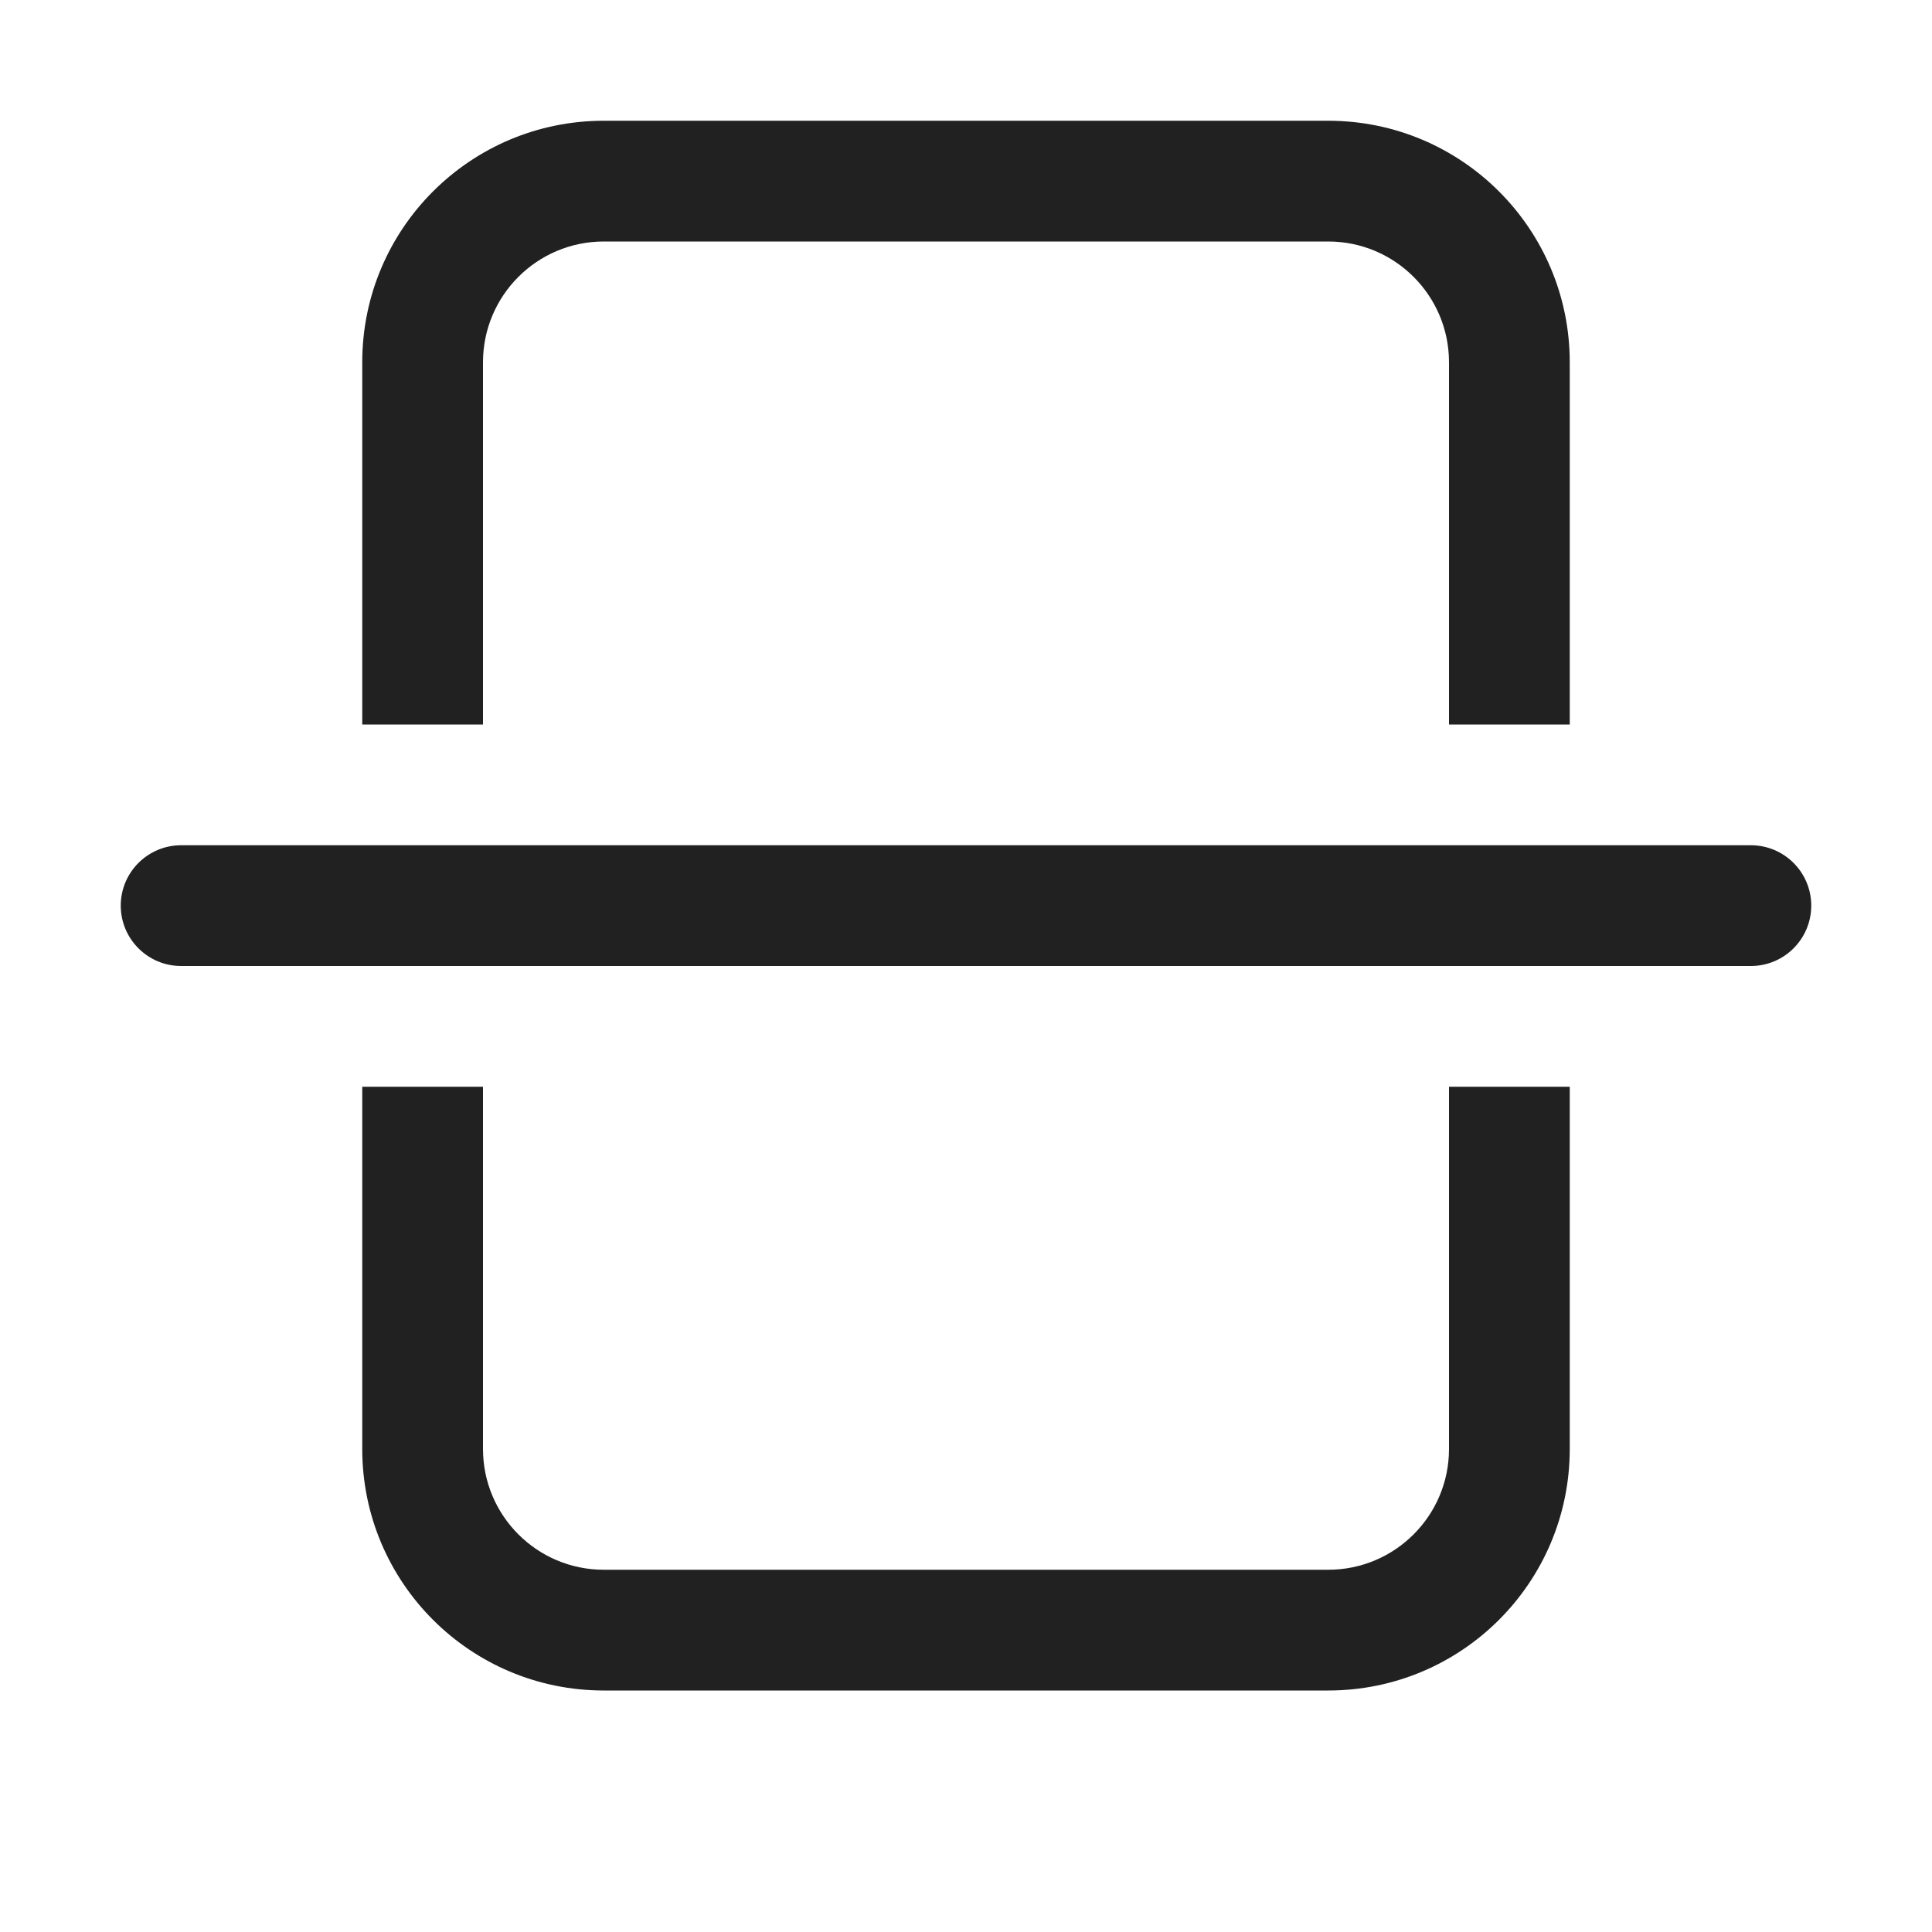 <svg width="16" height="16" viewBox="0 0 16 16" fill="none" xmlns="http://www.w3.org/2000/svg">
<path d="M14.5 8C14.776 8 15 7.776 15 7.5C15 7.224 14.776 7 14.5 7L1.5 7C1.224 7 1 7.224 1 7.5C1 7.776 1.224 8 1.5 8H14.5ZM3 6H4V3C4 2.448 4.448 2 5 2L11 2C11.552 2 12 2.448 12 3V6H13V3C13 1.895 12.105 1 11 1L5 1C3.895 1 3 1.895 3 3V6ZM3 12V9H4V12C4 12.552 4.448 13 5 13H11C11.552 13 12 12.552 12 12V9H13V12C13 13.105 12.105 14 11 14H5C3.895 14 3 13.105 3 12Z" fill="#212121"/>
</svg>
